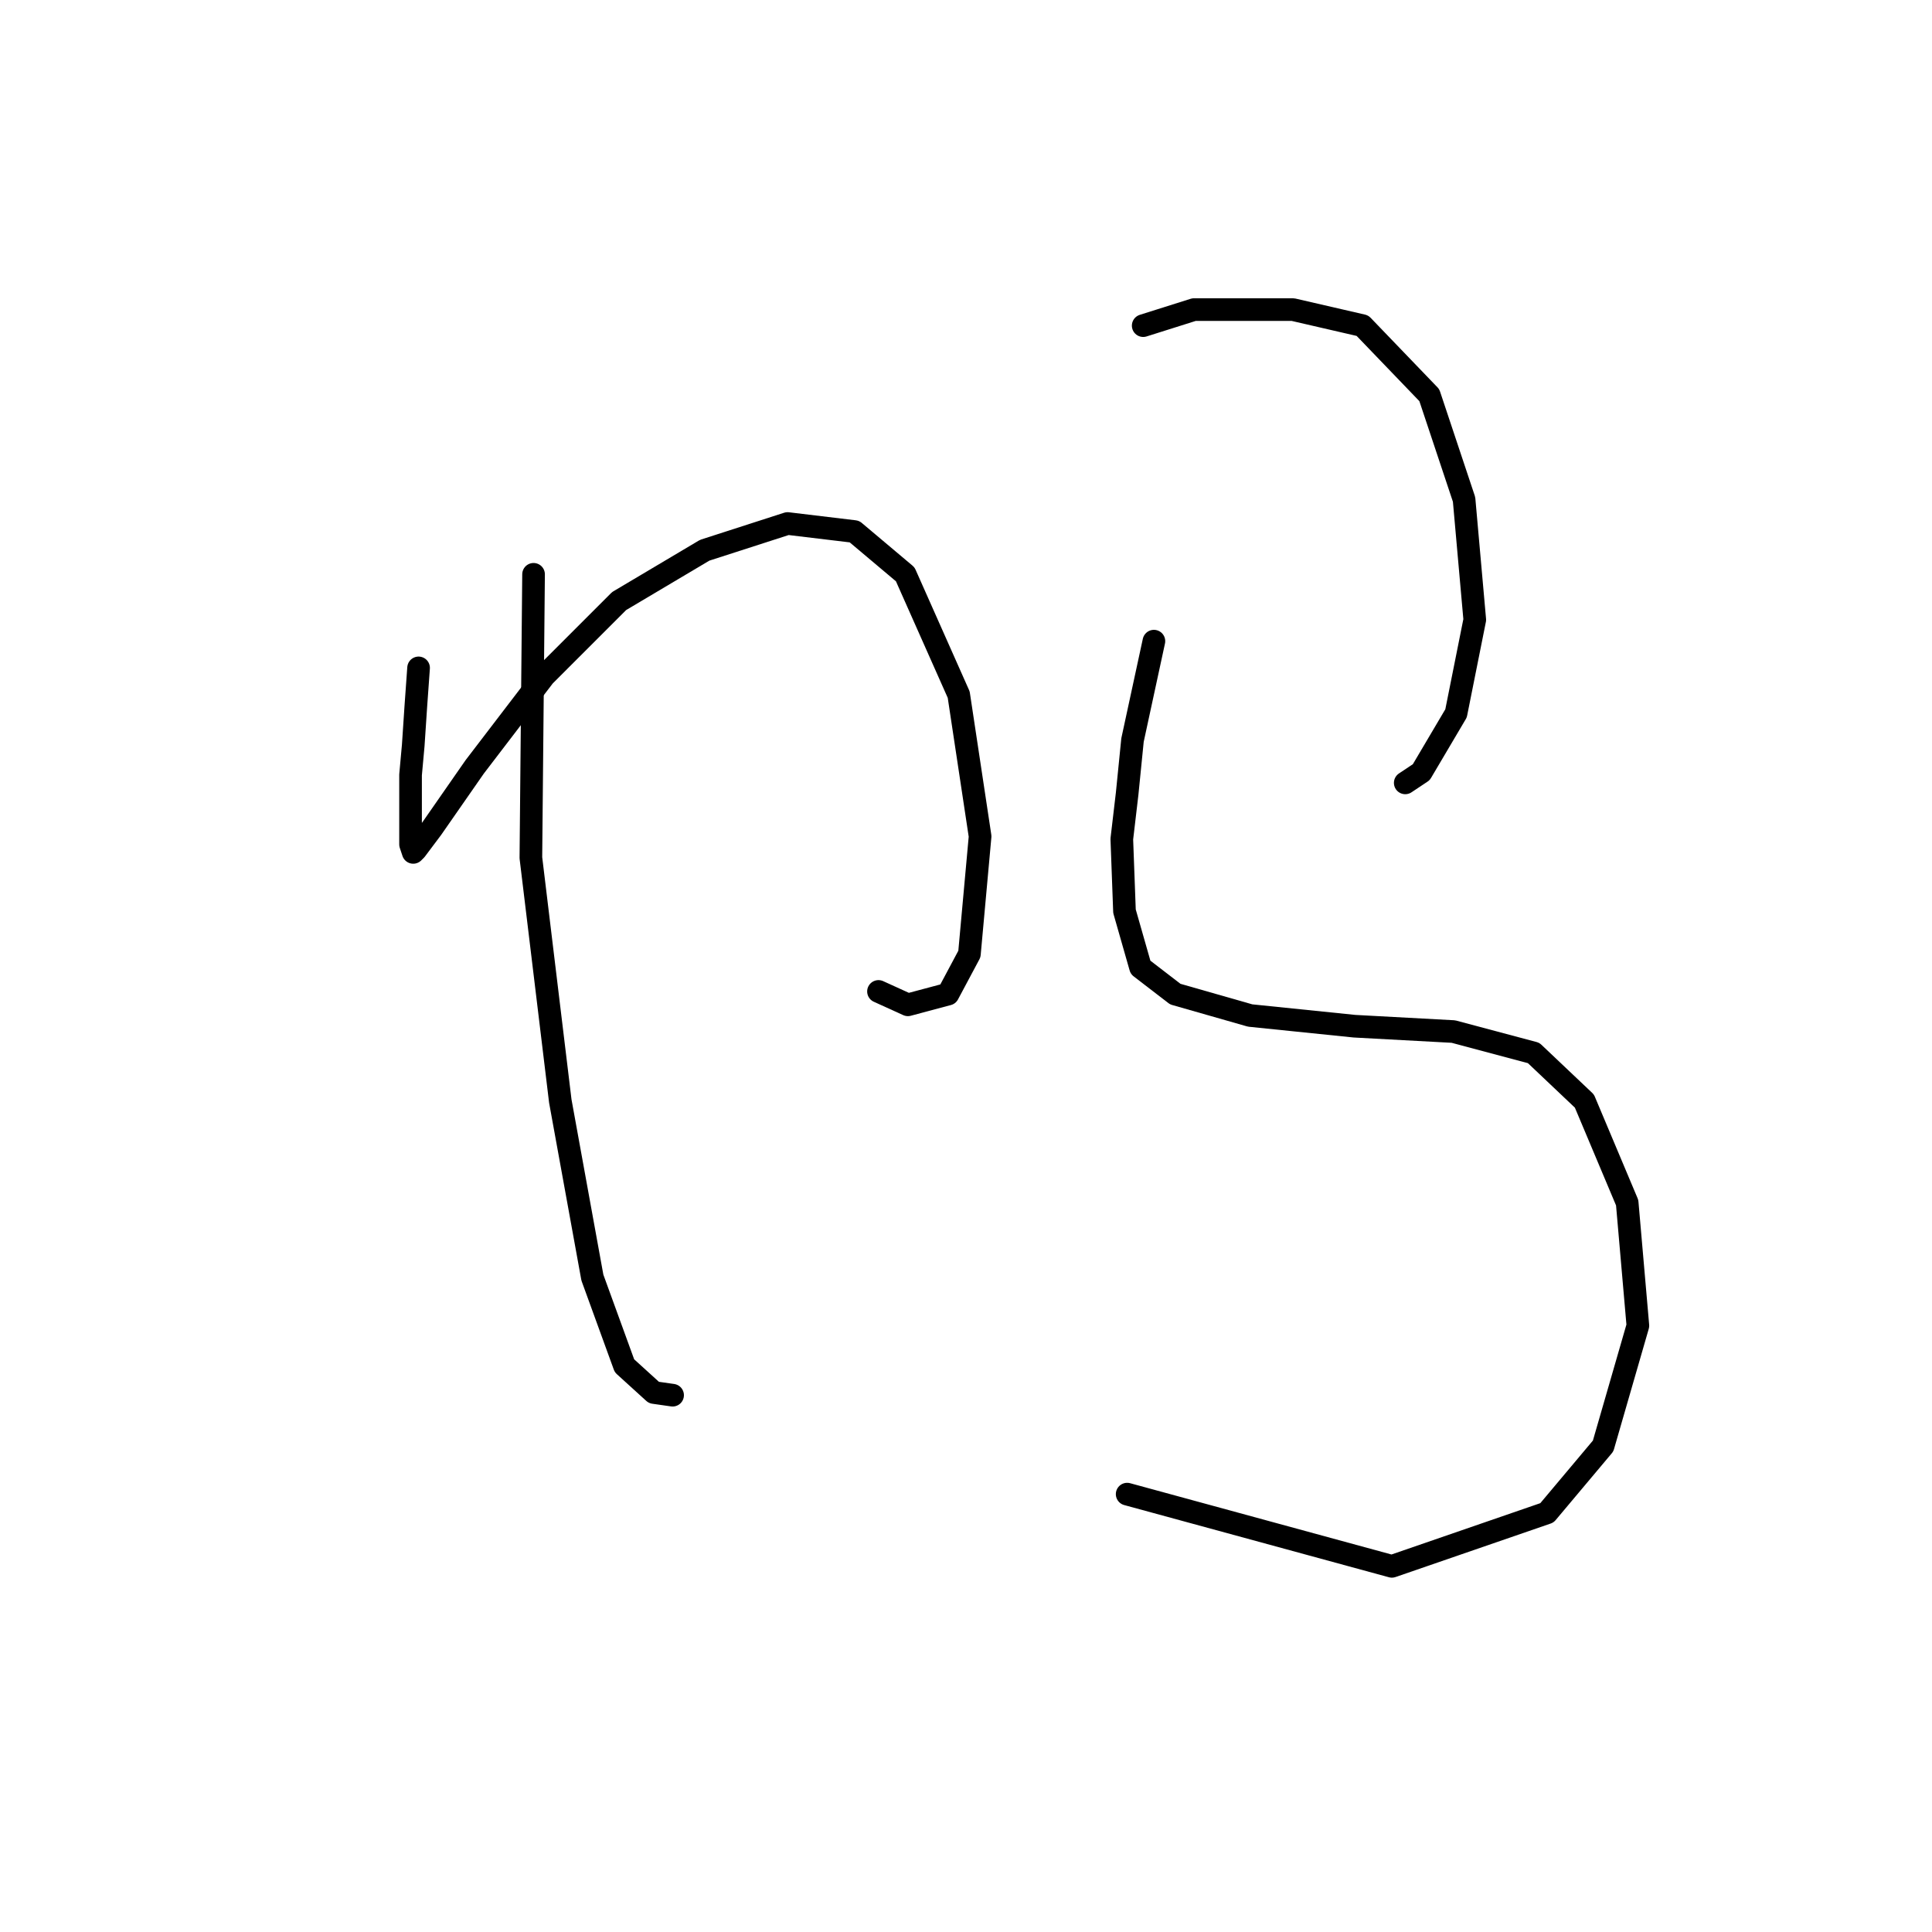 <?xml version="1.0" standalone="no"?>
    <svg width="256" height="256" xmlns="http://www.w3.org/2000/svg" version="1.1">
    <polyline stroke="black" stroke-width="3" stroke-linecap="round" fill="transparent" stroke-linejoin="round" points="55.464 88.5 55.109 93.46 54.755 98.775 54.401 102.672 54.401 108.695 54.401 111.884 54.755 112.947 55.109 112.593 57.235 109.758 62.904 101.609 72.116 89.563 82.037 79.643 93.374 72.911 104.358 69.368 113.215 70.431 119.947 76.099 127.033 92.043 129.868 110.821 128.451 126.411 125.616 131.725 120.301 133.143 116.404 131.371 116.404 131.371 " />
        <polyline stroke="black" stroke-width="3" stroke-linecap="round" fill="transparent" stroke-linejoin="round" points="70.699 76.099 70.344 113.656 74.242 145.898 78.493 169.282 82.745 180.974 86.643 184.517 89.123 184.871 89.123 184.871 " />
        <polyline stroke="black" stroke-width="3" stroke-linecap="round" fill="transparent" stroke-linejoin="round" points="151.48 43.149 158.212 41.023 164.944 41.023 171.321 41.023 180.533 43.149 189.391 52.361 193.997 66.179 195.414 82.123 192.934 94.523 188.328 102.318 186.202 103.735 186.202 103.735 " />
        <polyline stroke="black" stroke-width="3" stroke-linecap="round" fill="transparent" stroke-linejoin="round" points="152.898 84.957 150.063 98.066 149.354 105.152 148.646 111.176 149 120.742 151.126 128.182 155.732 131.725 165.653 134.56 179.47 135.977 192.58 136.686 203.209 139.52 209.941 145.898 215.609 159.361 217.027 175.659 212.421 191.603 204.98 200.46 184.431 207.547 149.354 197.98 149.354 197.98 " />
        </svg>